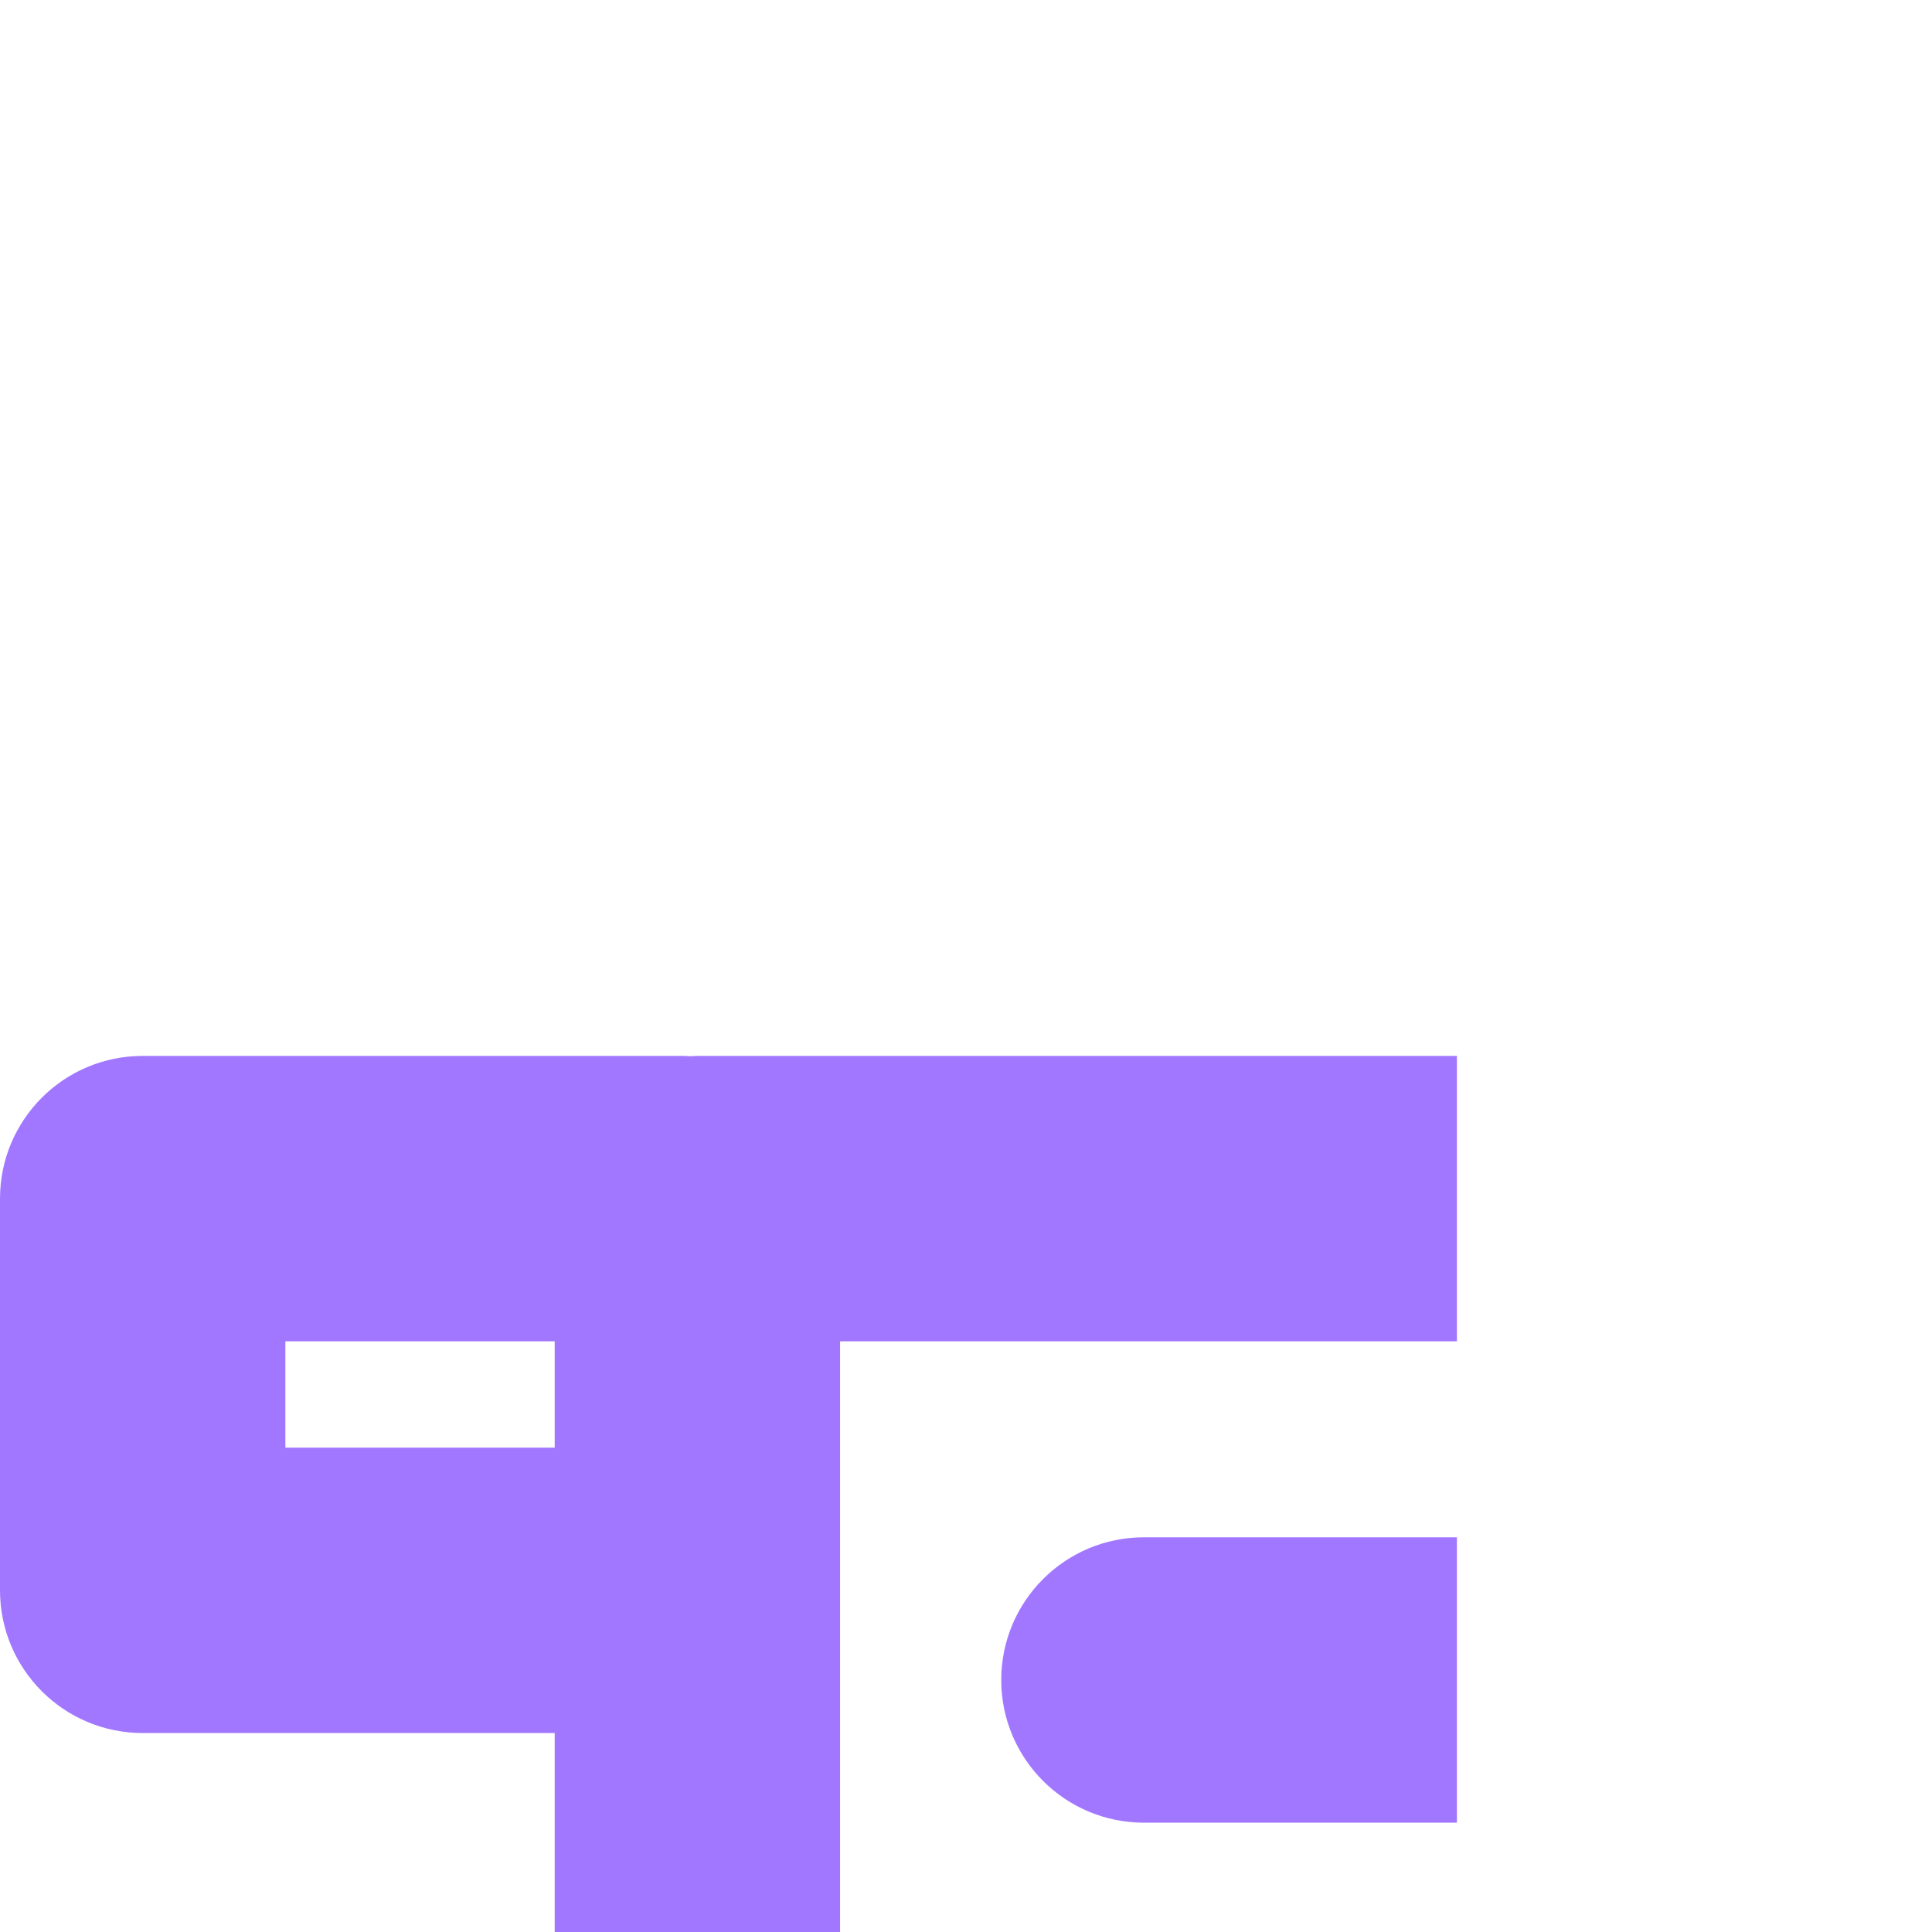 <svg width="122" height="122" xmlns="http://www.w3.org/2000/svg" xmlns:xlink="http://www.w3.org/1999/xlink" xml:space="preserve" overflow="hidden"><defs><clipPath id="clip0"><rect x="294" y="114" width="292" height="292"/></clipPath></defs><g clip-path="url(#clip0)" transform="translate(-494 -214)"><path d="M781.495 301.67C778.706 300.059 775.272 300.061 772.484 301.67L720.638 331.602C719.985 331.979 719.367 332.394 718.773 332.833L718.773 301.703C718.773 290.11 709.342 280.678 697.748 280.678L538.039 280.678C537.895 280.678 537.754 280.693 537.611 280.699 537.469 280.692 537.328 280.678 537.184 280.678L503.011 280.678C498.034 280.678 494 284.712 494 289.689L494 314.425C494 319.402 498.034 323.436 503.011 323.436L529.028 323.436 529.028 406.885C529.028 411.861 533.062 415.895 538.039 415.895L560.628 415.895 560.628 430.311C560.628 435.288 564.662 439.322 569.639 439.322L678.163 439.322C683.14 439.322 687.174 435.288 687.174 430.311L687.174 415.895 709.762 415.895C714.739 415.895 718.773 411.861 718.773 406.885L718.773 363.74C719.368 364.178 719.985 364.594 720.638 364.97L772.484 394.904C773.879 395.708 775.434 396.111 776.989 396.111 778.545 396.111 780.101 395.708 781.495 394.904 784.283 393.295 786 390.32 786 387.1L786 309.473C786 306.253 784.283 303.279 781.495 301.67ZM512.021 305.414 512.021 298.699 529.028 298.699 529.028 305.414 512.021 305.414ZM669.153 421.301 578.649 421.301 578.649 415.895 669.153 415.895 669.153 421.301ZM700.752 397.874 678.163 397.874 569.639 397.874 547.049 397.874 547.049 298.699 697.747 298.699C699.403 298.699 700.751 300.047 700.751 301.703L700.751 397.874ZM767.979 371.494 729.649 349.364C729.496 349.275 729.027 349.006 729.027 348.287 729.027 347.569 729.496 347.299 729.649 347.209L767.979 325.079 767.979 371.494Z" fill="#A277FF"/><path d="M601.272 311.076 566.236 311.076C561.259 311.076 557.225 315.11 557.225 320.087 557.225 325.063 561.259 329.097 566.236 329.097L601.271 329.097C606.248 329.097 610.282 325.063 610.282 320.087 610.282 315.11 606.248 311.076 601.272 311.076Z" fill="#A277FF"/></g></svg>